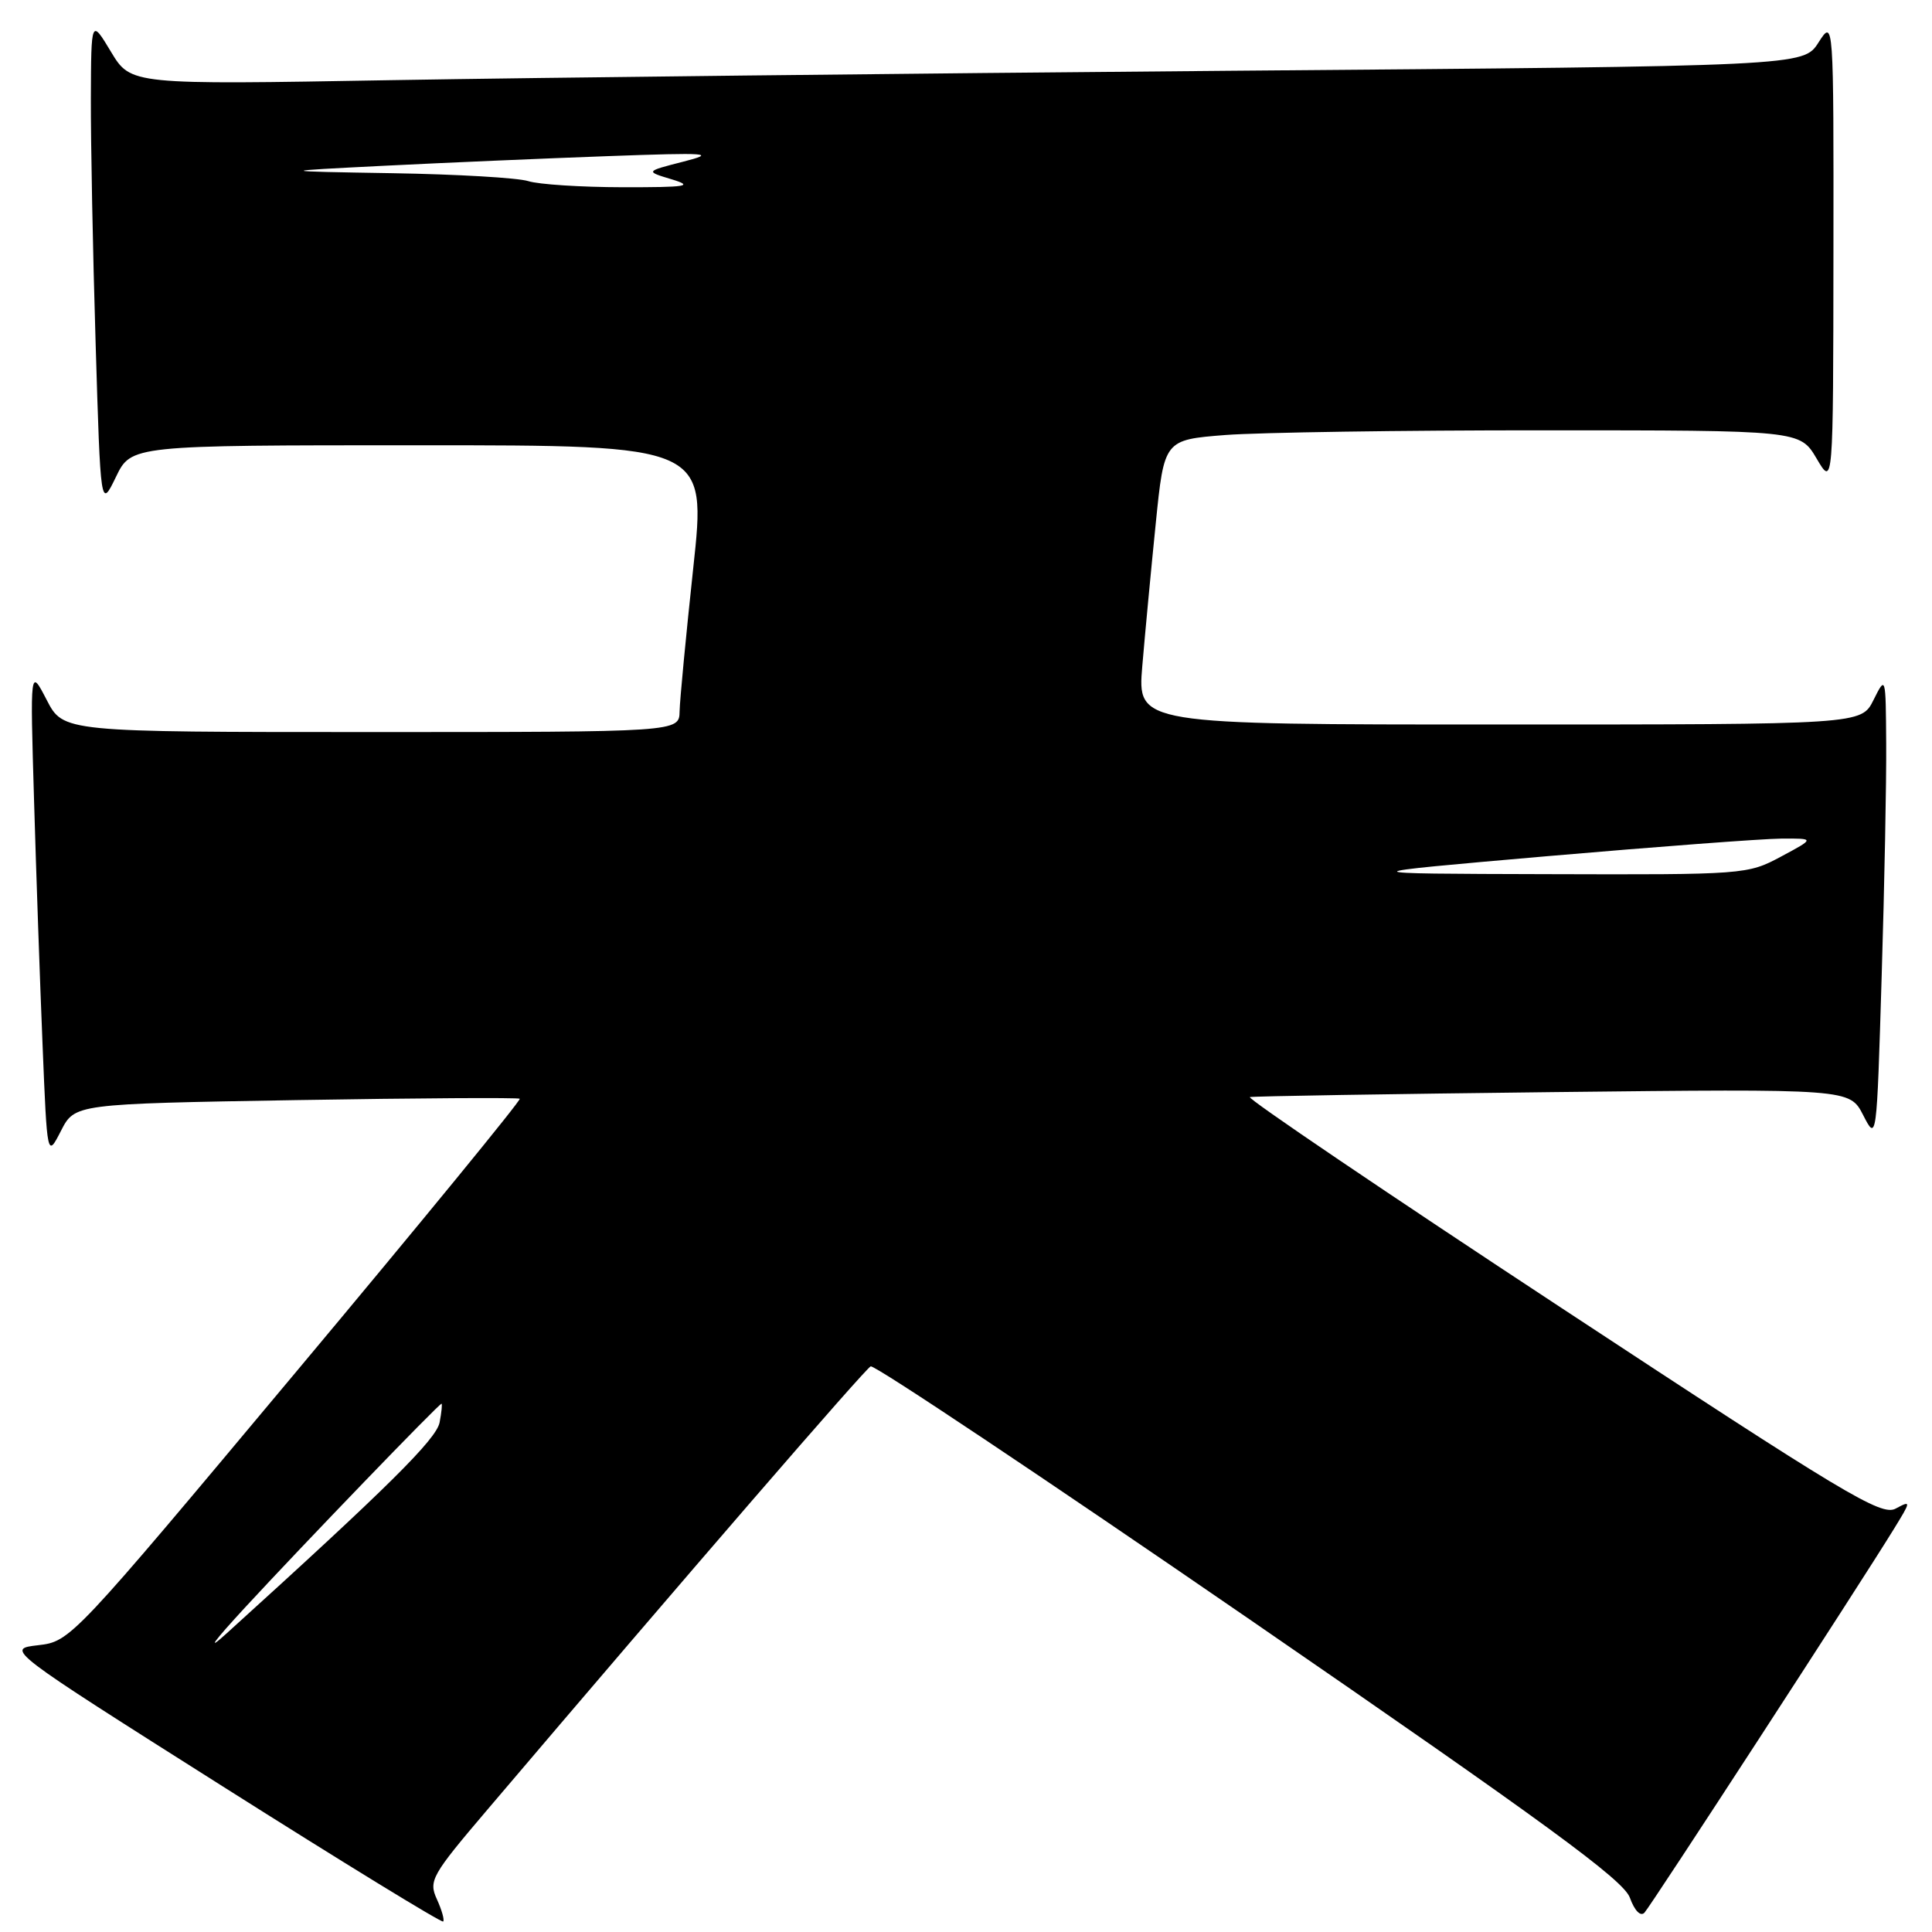 <?xml version="1.0" encoding="UTF-8" standalone="no"?>
<!DOCTYPE svg PUBLIC "-//W3C//DTD SVG 1.1//EN" "http://www.w3.org/Graphics/SVG/1.1/DTD/svg11.dtd" >
<svg xmlns="http://www.w3.org/2000/svg" xmlns:xlink="http://www.w3.org/1999/xlink" version="1.1" viewBox="0 0 256 256">
 <g >
 <path fill="currentColor"
d=" M 57.89 251.66 C 56.77 249.21 57.17 248.50 64.59 239.78 C 91.10 208.59 114.62 181.40 115.37 181.05 C 115.85 180.82 138.44 195.91 165.57 214.57 C 204.88 241.62 215.10 249.10 215.96 251.44 C 216.59 253.18 217.38 253.99 217.90 253.44 C 218.77 252.50 246.49 209.86 250.93 202.63 C 253.25 198.86 253.25 198.79 251.18 199.90 C 249.28 200.92 244.49 198.04 206.90 173.31 C 183.71 158.06 165.14 145.49 165.62 145.37 C 166.10 145.25 184.18 144.96 205.79 144.71 C 245.09 144.27 245.09 144.27 246.88 147.76 C 248.67 151.25 248.67 151.23 249.33 129.38 C 249.70 117.34 249.97 103.45 249.93 98.50 C 249.87 89.52 249.87 89.51 248.25 92.75 C 246.64 96.00 246.64 96.00 198.67 96.00 C 150.71 96.00 150.71 96.00 151.36 88.25 C 151.72 83.99 152.52 75.50 153.14 69.39 C 154.26 58.28 154.26 58.28 162.38 57.64 C 166.85 57.30 185.80 57.01 204.50 57.02 C 238.50 57.02 238.50 57.02 240.71 60.76 C 242.91 64.50 242.91 64.50 242.94 33.50 C 242.97 2.50 242.97 2.50 240.96 5.63 C 238.96 8.76 238.96 8.76 162.73 9.38 C 120.80 9.73 70.94 10.29 51.92 10.62 C 17.34 11.23 17.34 11.23 14.71 6.87 C 12.08 2.50 12.08 2.50 12.04 13.00 C 12.02 18.78 12.30 33.38 12.67 45.45 C 13.33 67.39 13.33 67.39 15.36 63.20 C 17.39 59.00 17.39 59.00 55.50 59.00 C 93.62 59.00 93.62 59.00 91.86 75.25 C 90.90 84.19 90.08 92.74 90.05 94.25 C 90.00 97.00 90.00 97.00 49.20 97.00 C 8.39 97.00 8.39 97.00 6.19 92.75 C 3.99 88.50 3.99 88.50 4.51 106.00 C 4.79 115.62 5.30 130.23 5.64 138.45 C 6.25 153.41 6.25 153.41 8.08 149.84 C 9.91 146.27 9.91 146.27 39.20 145.77 C 55.32 145.50 68.67 145.42 68.87 145.59 C 69.07 145.77 55.77 162.02 39.30 181.70 C 9.49 217.34 9.34 217.50 5.05 218.00 C 0.74 218.50 0.74 218.50 29.55 236.73 C 45.40 246.76 58.53 254.81 58.72 254.61 C 58.92 254.42 58.54 253.09 57.89 251.66 Z  M 32.47 213.00 C 40.27 204.55 58.16 186.00 58.50 186.00 C 58.62 186.00 58.51 187.12 58.25 188.48 C 57.82 190.70 51.47 197.00 30.02 216.44 C 27.27 218.94 28.21 217.62 32.47 213.00 Z  M 205.00 113.45 C 219.57 112.19 233.53 111.14 236.00 111.12 C 240.50 111.09 240.50 111.09 236.00 113.50 C 231.56 115.88 231.16 115.91 205.00 115.83 C 178.50 115.76 178.50 115.76 205.00 113.45 Z  M 70.00 24.00 C 68.62 23.56 60.53 23.09 52.00 22.95 C 36.50 22.69 36.50 22.69 51.00 21.96 C 58.98 21.56 72.25 20.99 80.50 20.69 C 93.99 20.20 95.00 20.28 90.50 21.43 C 85.50 22.71 85.50 22.71 89.00 23.76 C 91.99 24.67 91.05 24.82 82.50 24.81 C 77.00 24.80 71.38 24.44 70.00 24.00 Z "/>
</g>
</svg>